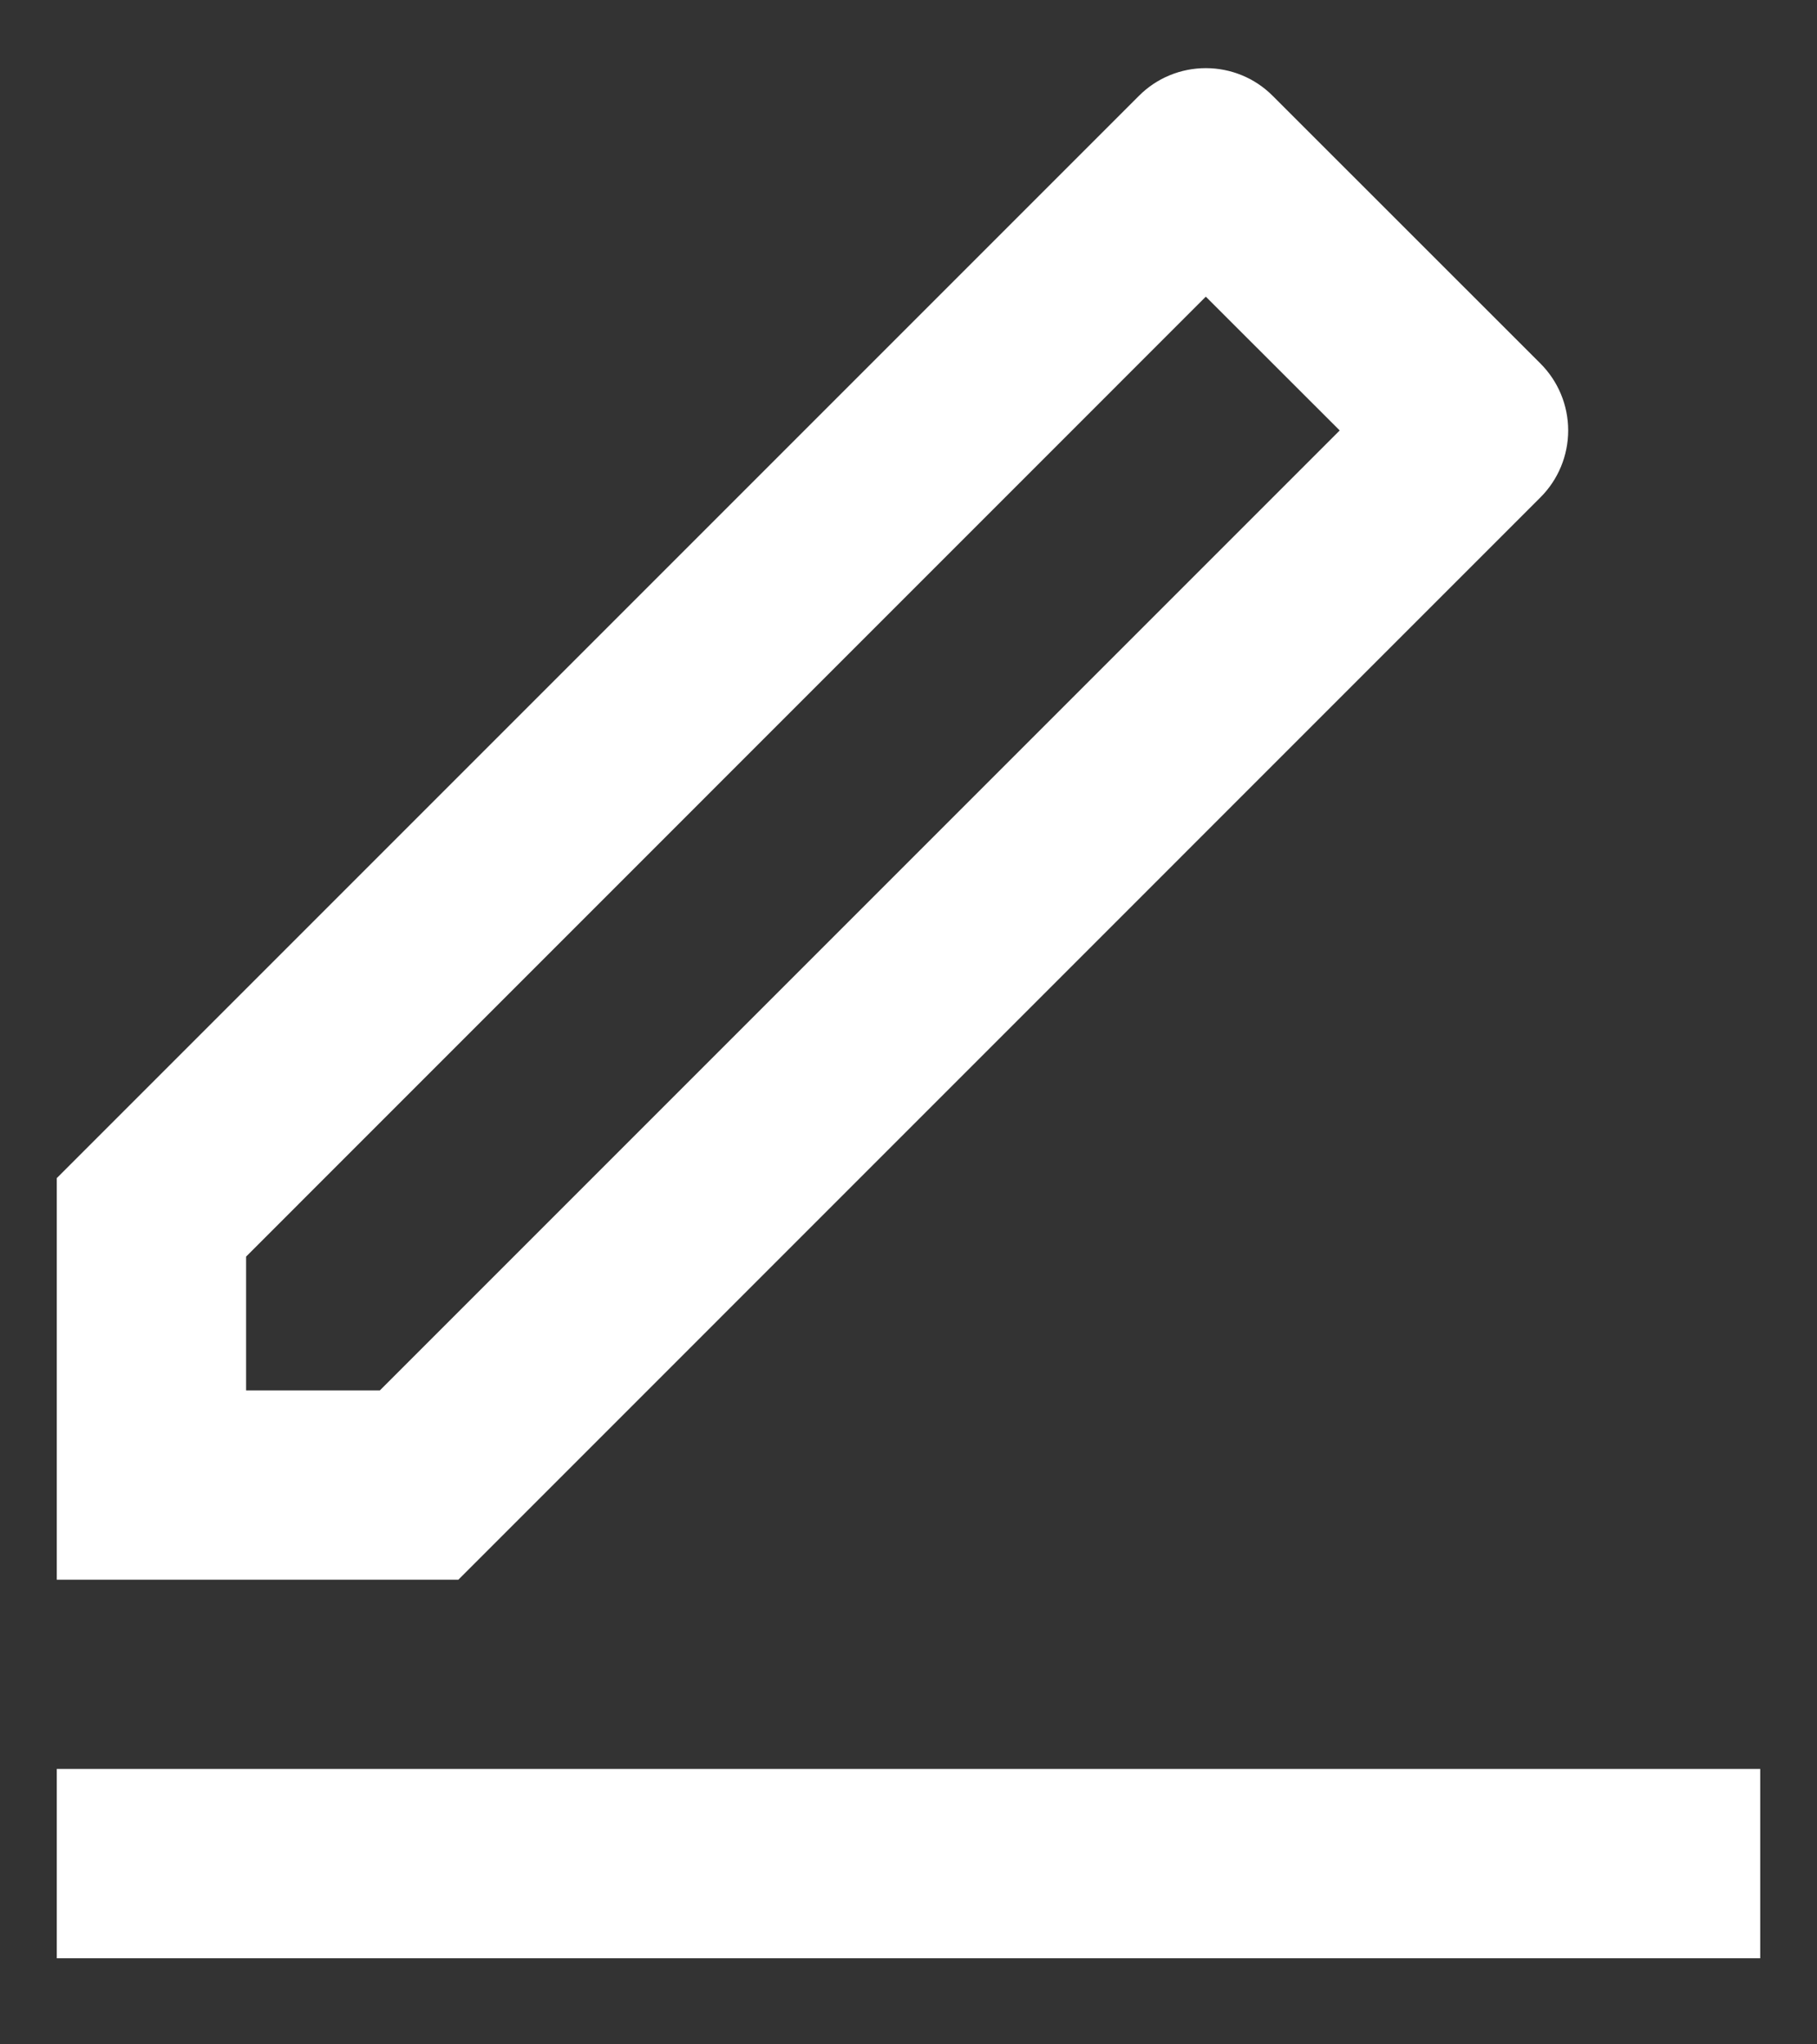 <svg width="16" height="18" viewBox="0 0 16 18" fill="none" xmlns="http://www.w3.org/2000/svg">
<rect x="0" y="0" width="16" height="18" fill="#333333" stroke="none"/>
<path d="M3.345 12.242L11.797 3.79L10.618 2.612L2.167 11.064V12.242H3.345ZM4.036 13.909H0.5V10.373L10.029 0.844C10.185 0.687 10.397 0.6 10.618 0.6C10.839 0.6 11.051 0.687 11.207 0.844L13.565 3.201C13.721 3.357 13.809 3.569 13.809 3.79C13.809 4.011 13.721 4.223 13.565 4.379L4.036 13.909ZM0.5 15.575H15.5V17.242H0.5V15.575Z" fill="white"/>
</svg>

